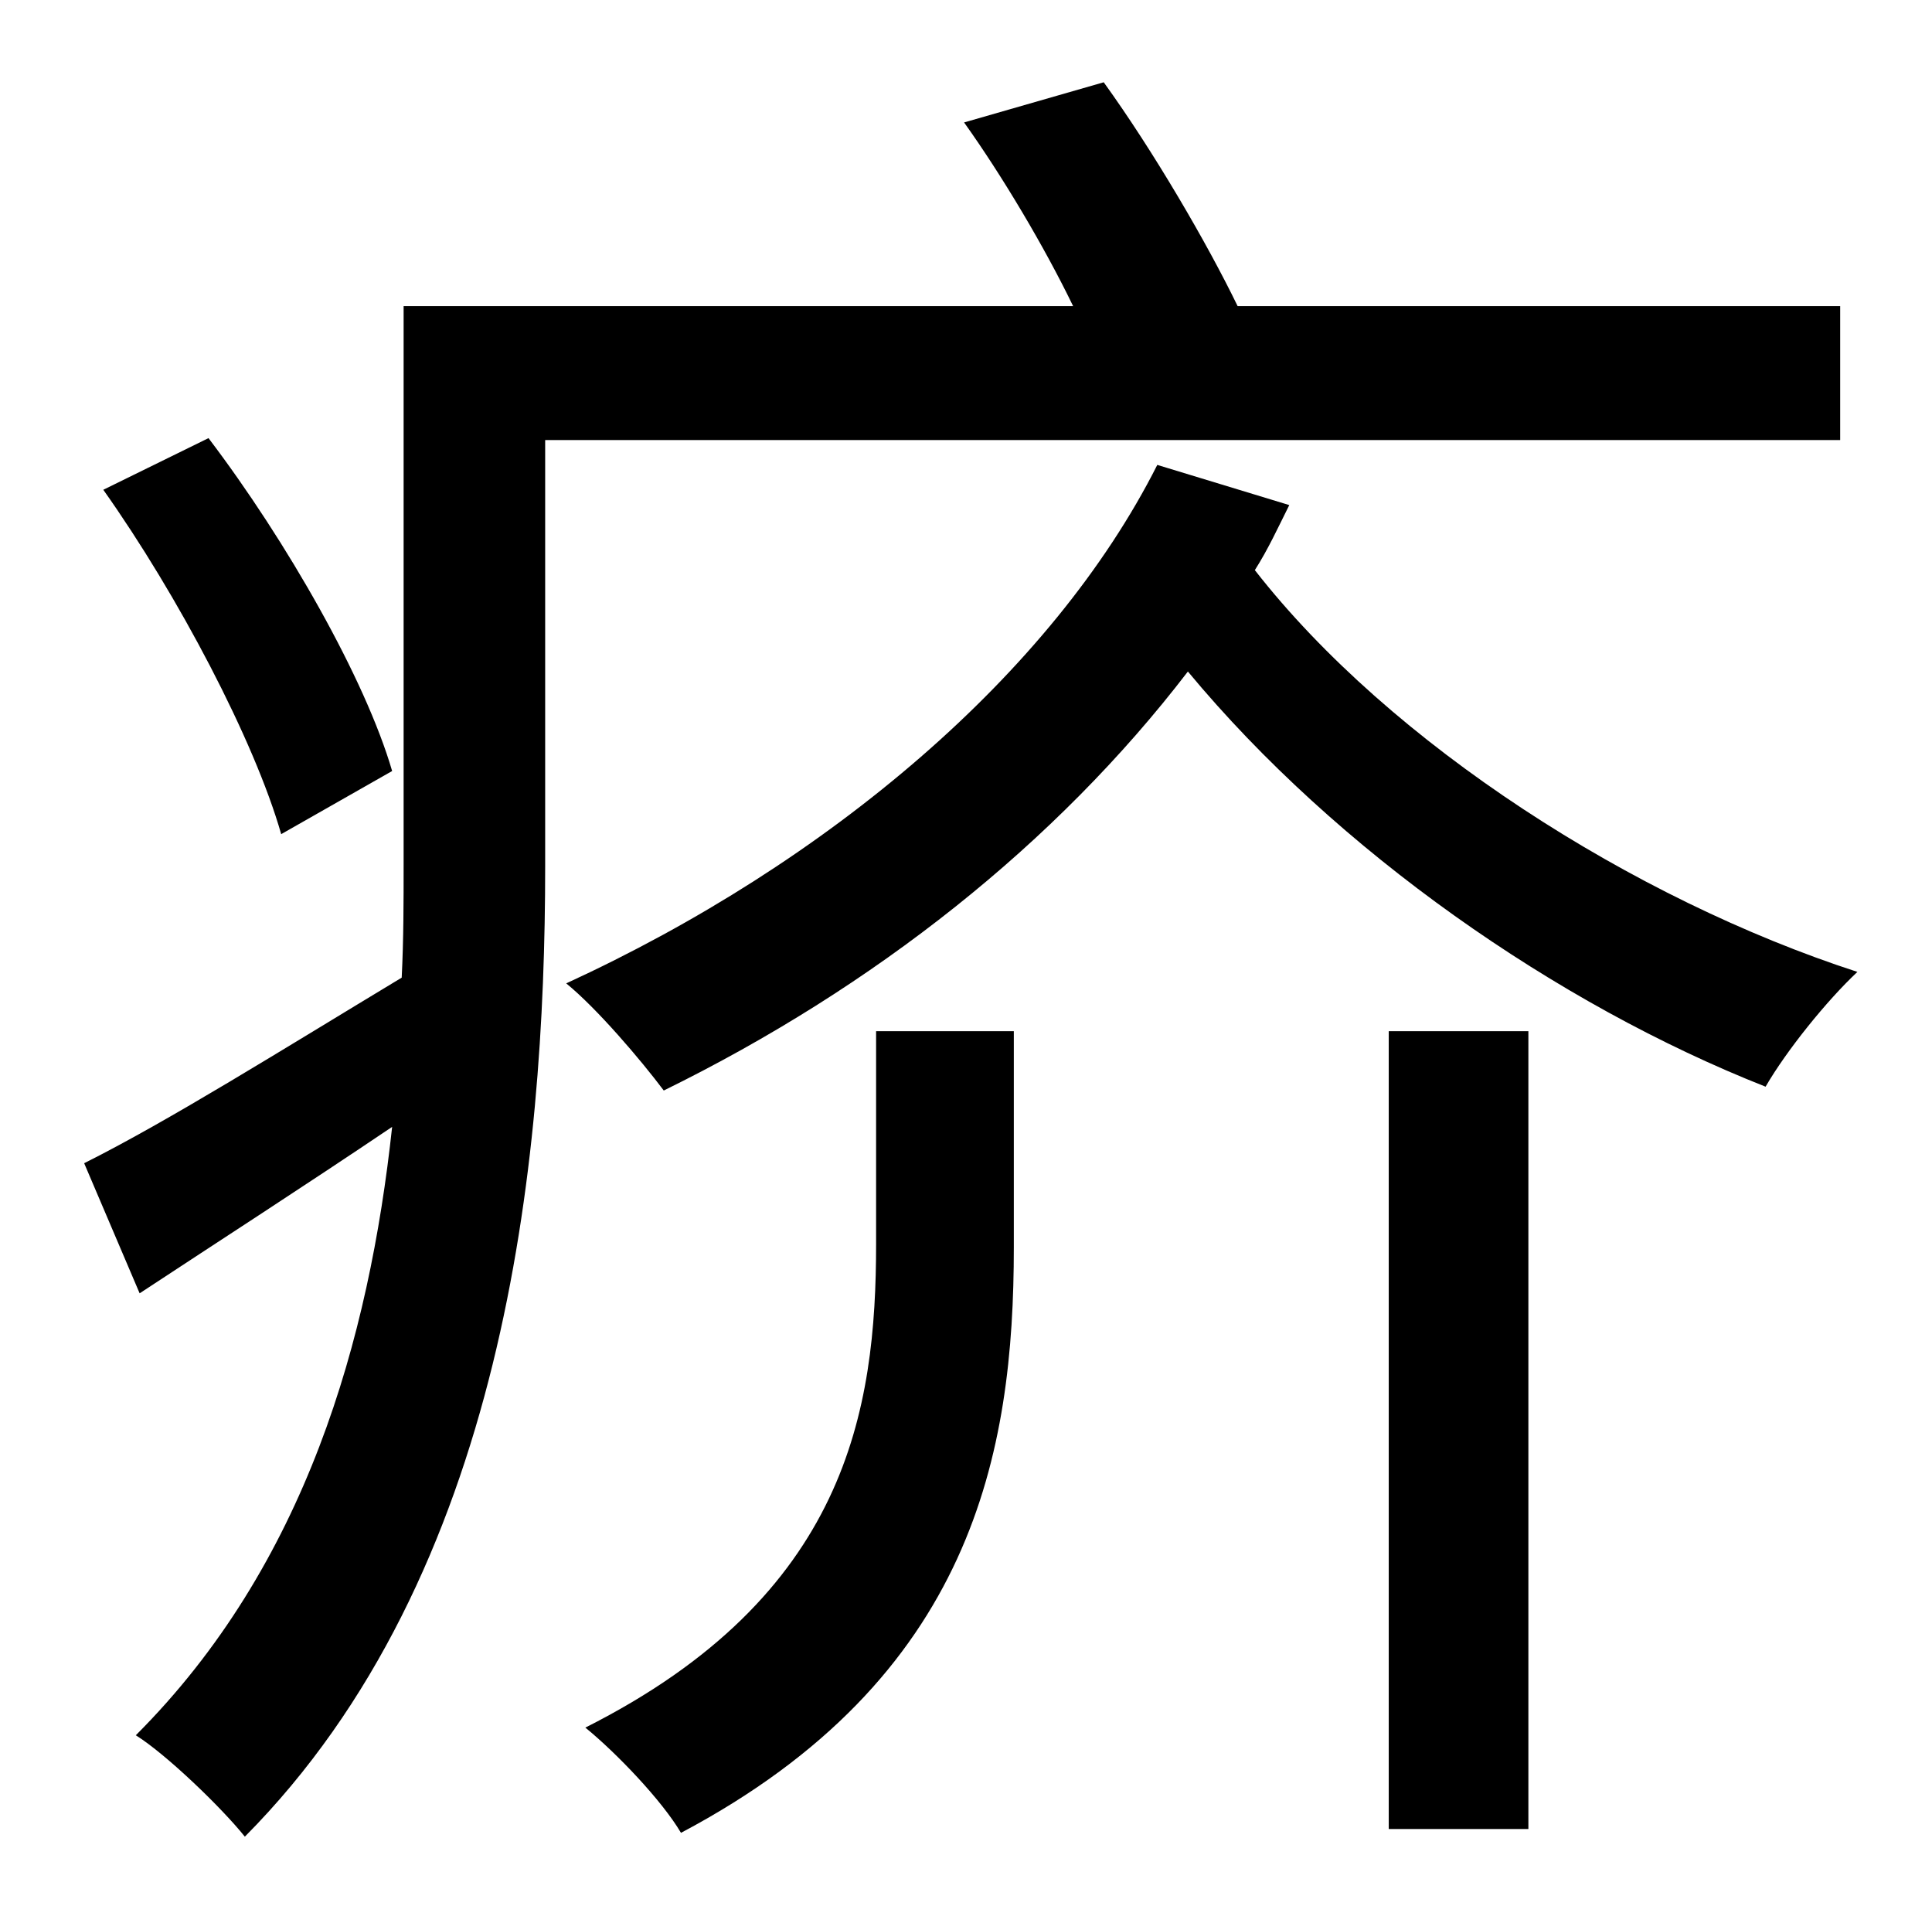 <?xml version="1.0" standalone="no"?>
<!DOCTYPE svg PUBLIC "-//W3C//DTD SVG 1.1//EN" "http://www.w3.org/Graphics/SVG/1.1/DTD/svg11.dtd" >
<svg xmlns="http://www.w3.org/2000/svg" xmlns:xlink="http://www.w3.org/1999/xlink" version="1.1" viewBox="-10 0 1010 1000">
   <path fill="currentColor"
d="M195 403l-58 33c-14 -49 -54 -125 -93 -180l55 -27c41 54 82 126 96 174zM952 230h-677v223c0 155 -21 370 -157 507c-12 -15 -41 -43 -57 -53c89 -89 122 -207 134 -318c-46 31 -91 60 -132 87l-29 -68c44 -22 103 -59 166 -97c1 -20 1 -40 1 -59v-292h350
c-15 -31 -37 -68 -57 -96l73 -21c26 36 54 84 70 117h315v70zM448 650v-111h72v113c0 107 -21 225 -174 306c-10 -17 -34 -42 -50 -55c137 -69 152 -166 152 -253zM716 956v-417h73v417h-73zM595 243l69 21c-6 12 -11 23 -18 34c71 91 198 172 315 210c-16 15 -37 41 -48 60
c-109 -43 -224 -123 -302 -217c-69 90 -164 165 -274 219c-12 -16 -35 -43 -51 -56c137 -63 254 -162 309 -271z" />
</svg>
